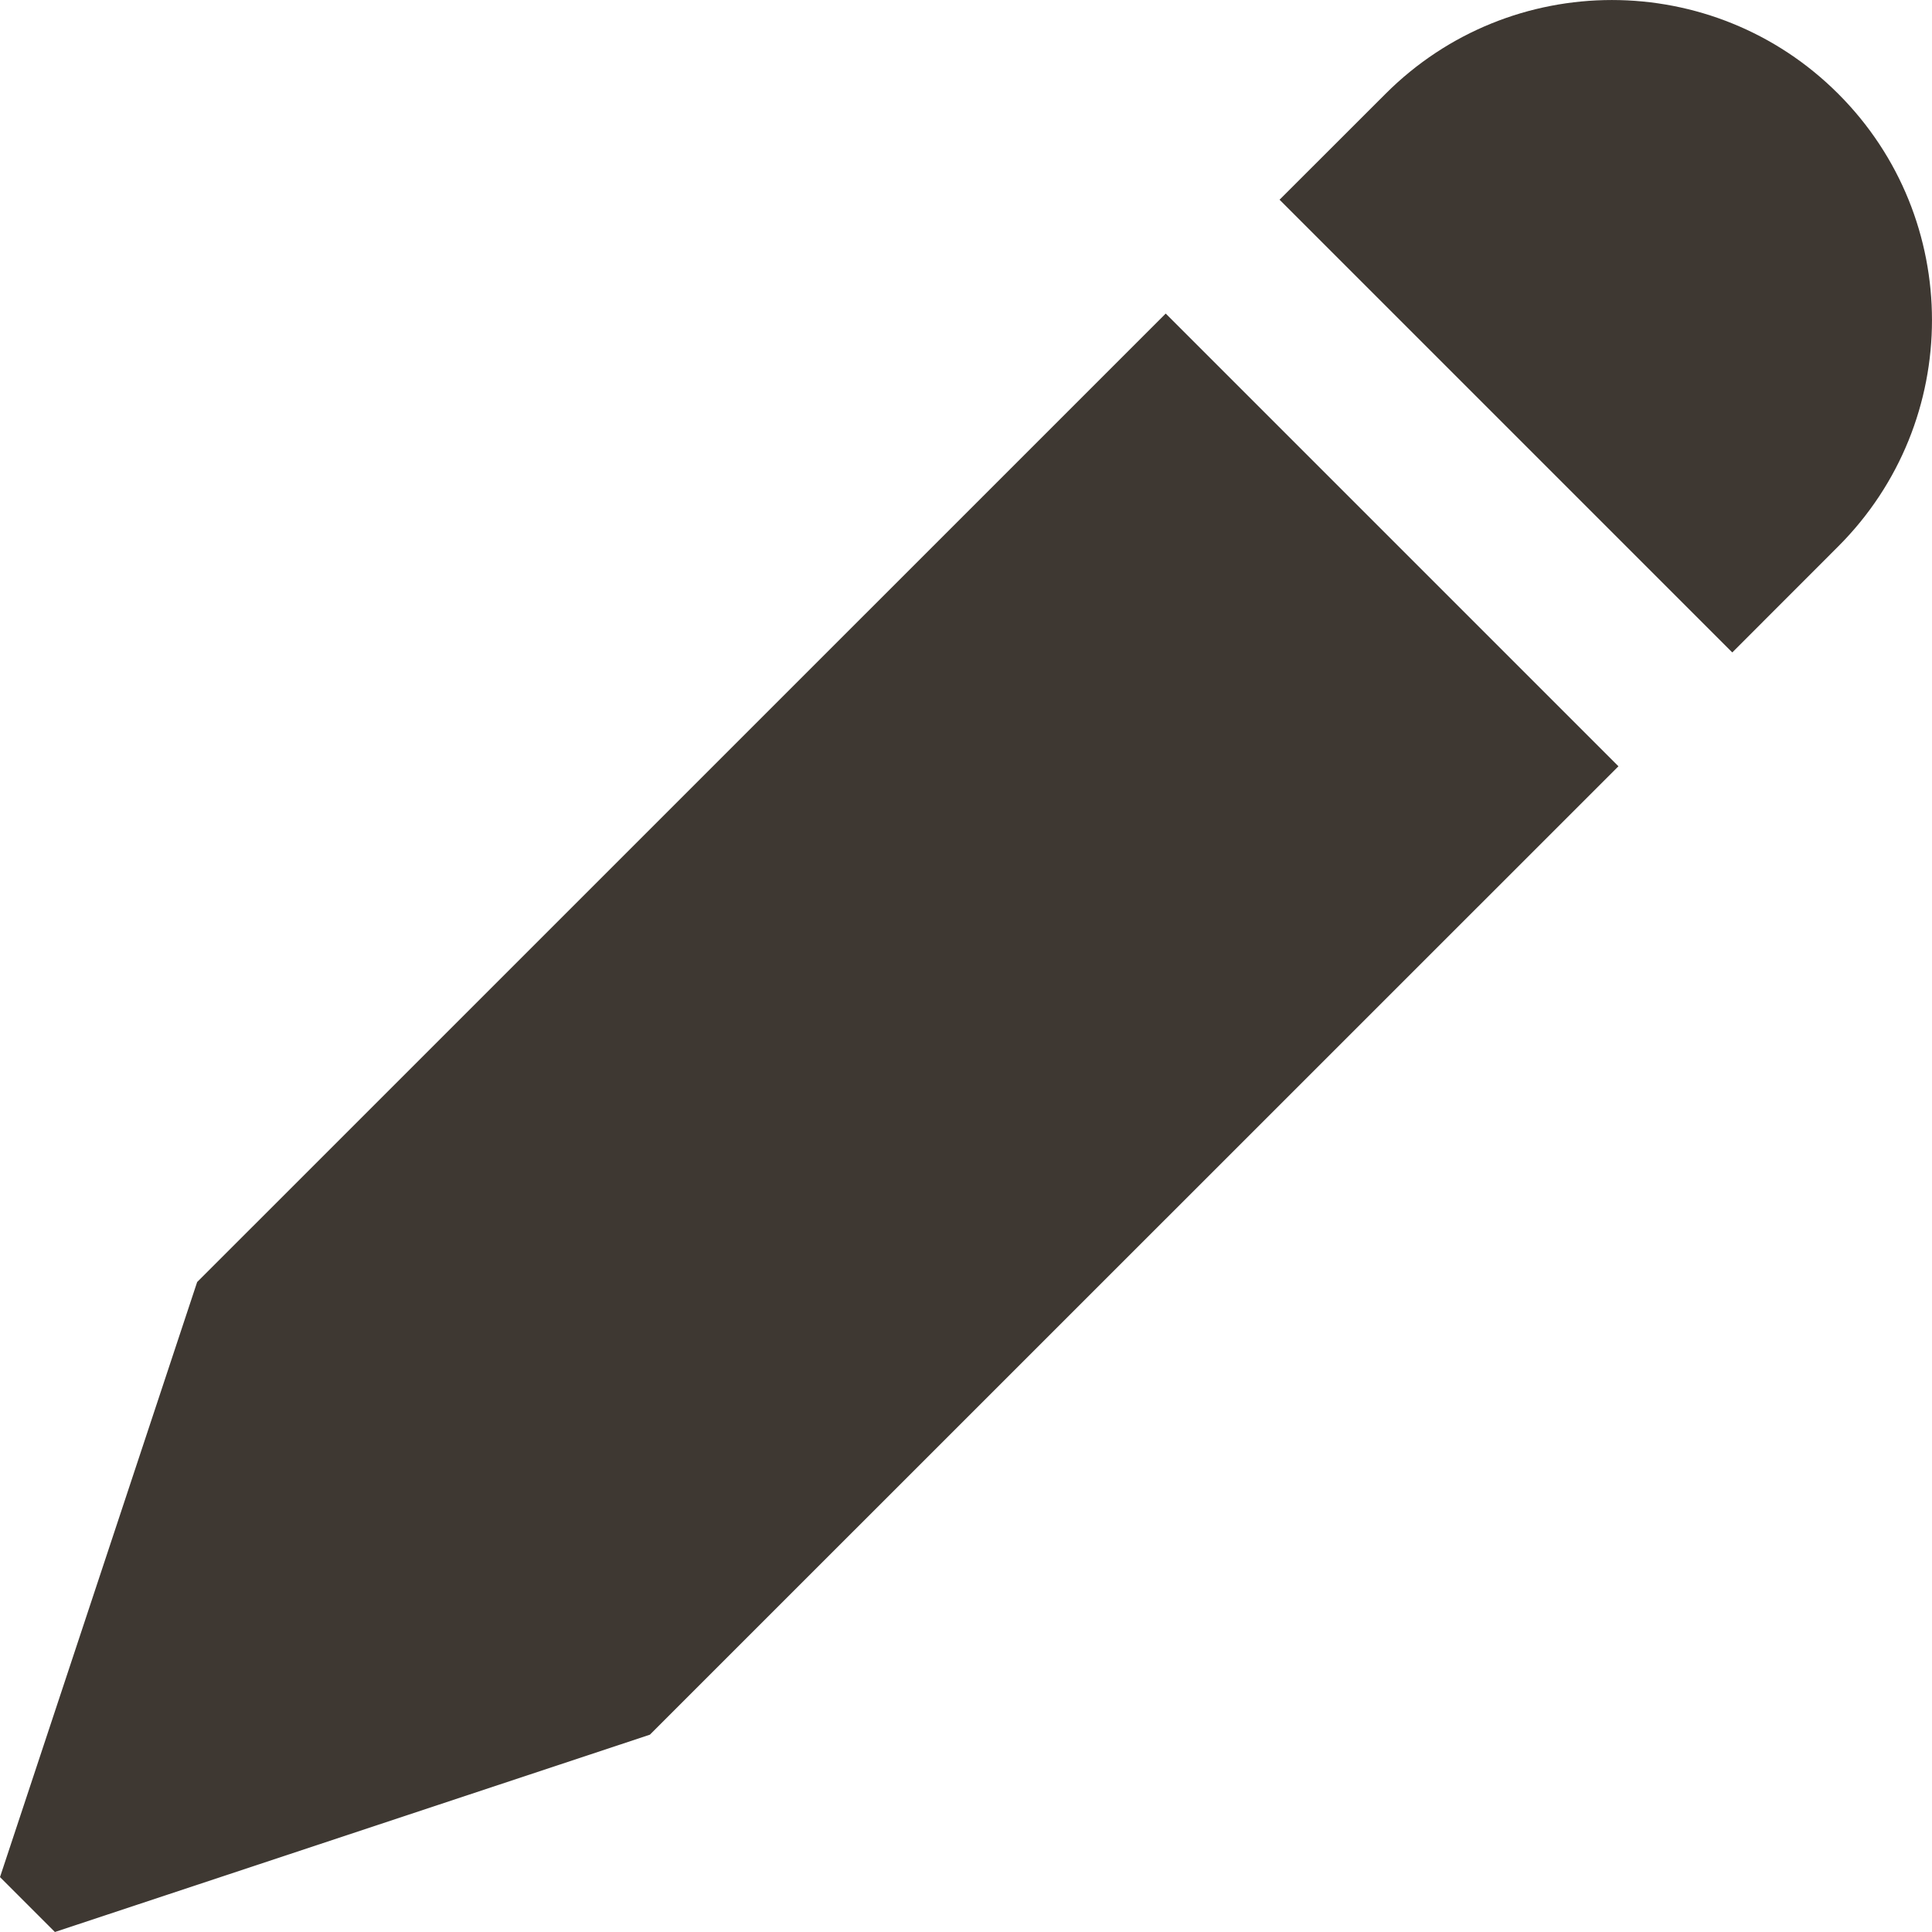 <svg width="24" height="24" viewBox="0 0 24 24" fill="none" xmlns="http://www.w3.org/2000/svg">
<path fill-rule="evenodd" clip-rule="evenodd" d="M22.835 6.788C24.388 5.235 24.388 2.717 22.835 1.165C21.282 -0.388 18.765 -0.388 17.212 1.165L15.895 2.481L21.519 8.105L22.835 6.788ZM20.105 9.519L8.073 21.549L0.682 24L0 23.318L2.449 15.926L14.481 3.895L20.105 9.519Z" fill="#3E3832"/>
</svg>
